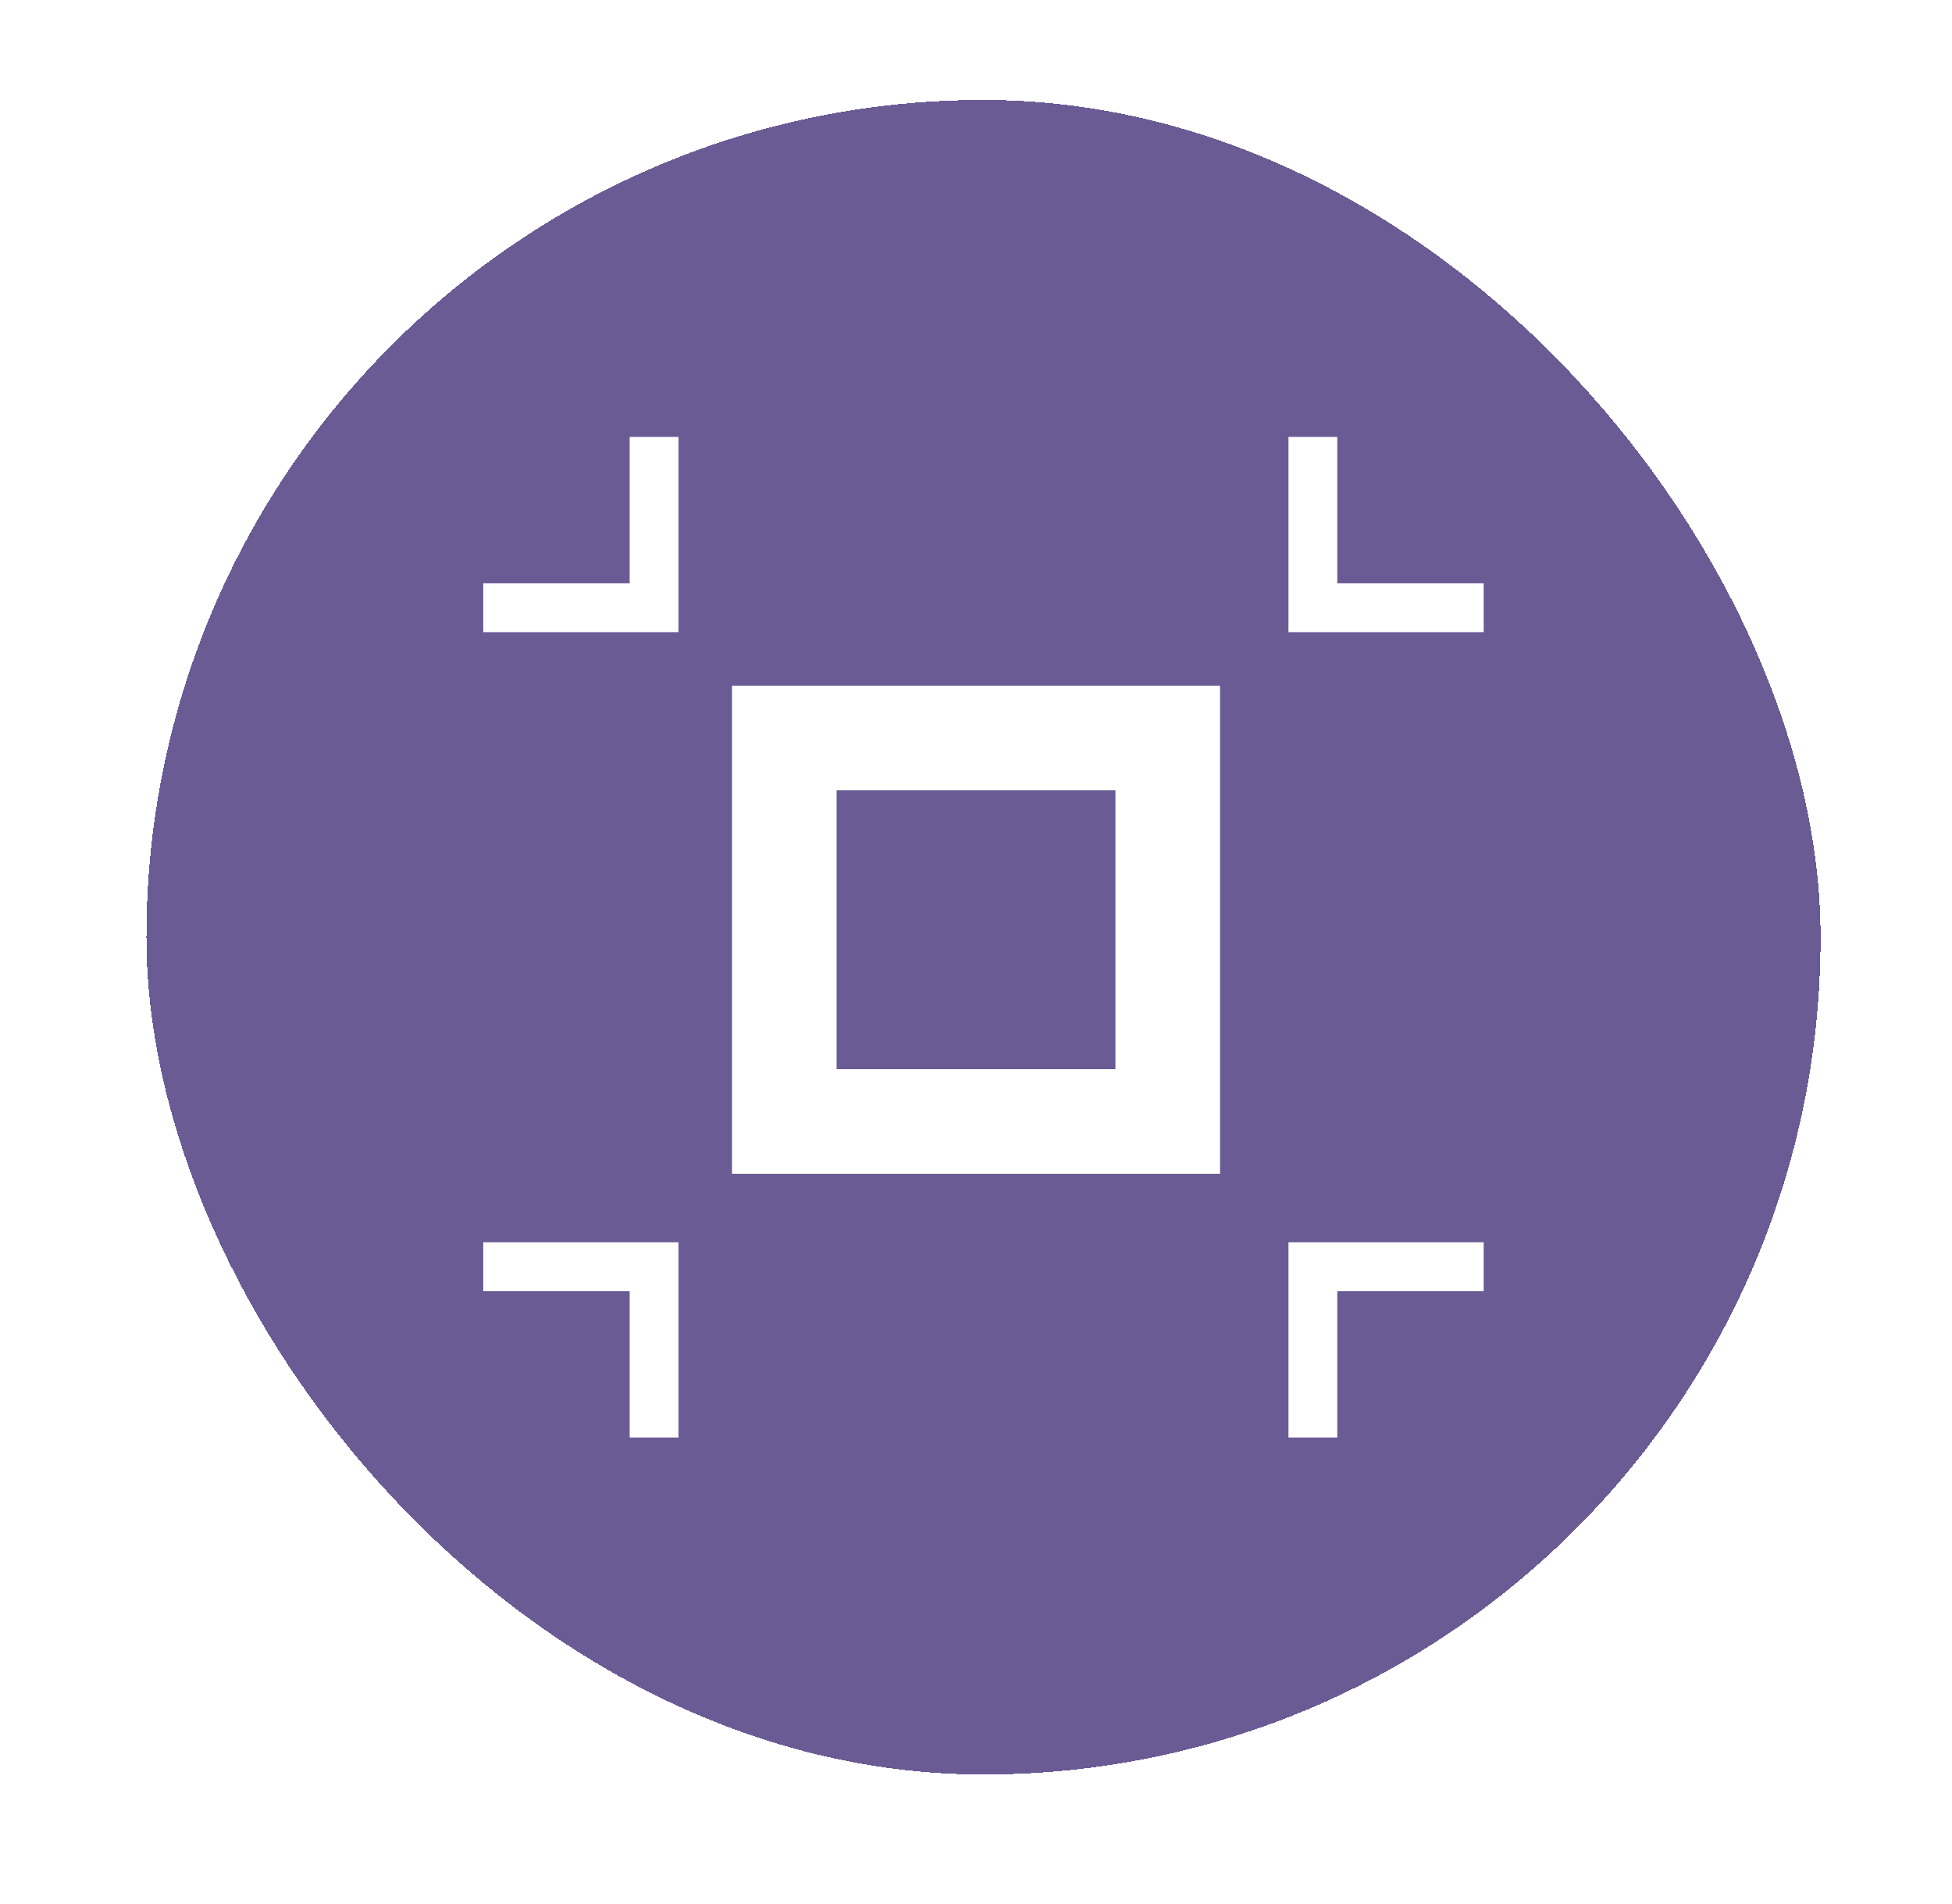 <svg width="40" height="39" viewBox="0 0 40 39" fill="none" xmlns="http://www.w3.org/2000/svg">
<g filter="url(#filter0_d_603_3551)">
<rect x="3" width="34.307" height="34.307" rx="17.153" fill="#6B5B95" shape-rendering="crispEdges"/>
<path d="M13.403 6.903V10.403H10.403H9.903" stroke="white"/>
<path d="M30.403 10.403L26.903 10.403L26.903 7.403L26.903 6.903" stroke="white"/>
<path d="M26.903 27.403L26.903 23.903L29.903 23.903L30.403 23.903" stroke="white"/>
<path d="M9.903 23.903L13.403 23.903L13.403 26.903L13.403 27.403" stroke="white"/>
<rect x="16.072" y="13.071" width="7.857" height="7.857" stroke="white" stroke-width="2.143"/>
</g>
<defs>
<filter id="filter0_d_603_3551" x="0.952" y="0" width="38.403" height="38.403" filterUnits="userSpaceOnUse" color-interpolation-filters="sRGB">
<feFlood flood-opacity="0" result="BackgroundImageFix"/>
<feColorMatrix in="SourceAlpha" type="matrix" values="0 0 0 0 0 0 0 0 0 0 0 0 0 0 0 0 0 0 127 0" result="hardAlpha"/>
<feOffset dy="2.048"/>
<feGaussianBlur stdDeviation="1.024"/>
<feComposite in2="hardAlpha" operator="out"/>
<feColorMatrix type="matrix" values="0 0 0 0 0 0 0 0 0 0 0 0 0 0 0 0 0 0 0.25 0"/>
<feBlend mode="normal" in2="BackgroundImageFix" result="effect1_dropShadow_603_3551"/>
<feBlend mode="normal" in="SourceGraphic" in2="effect1_dropShadow_603_3551" result="shape"/>
</filter>
</defs>
</svg>
